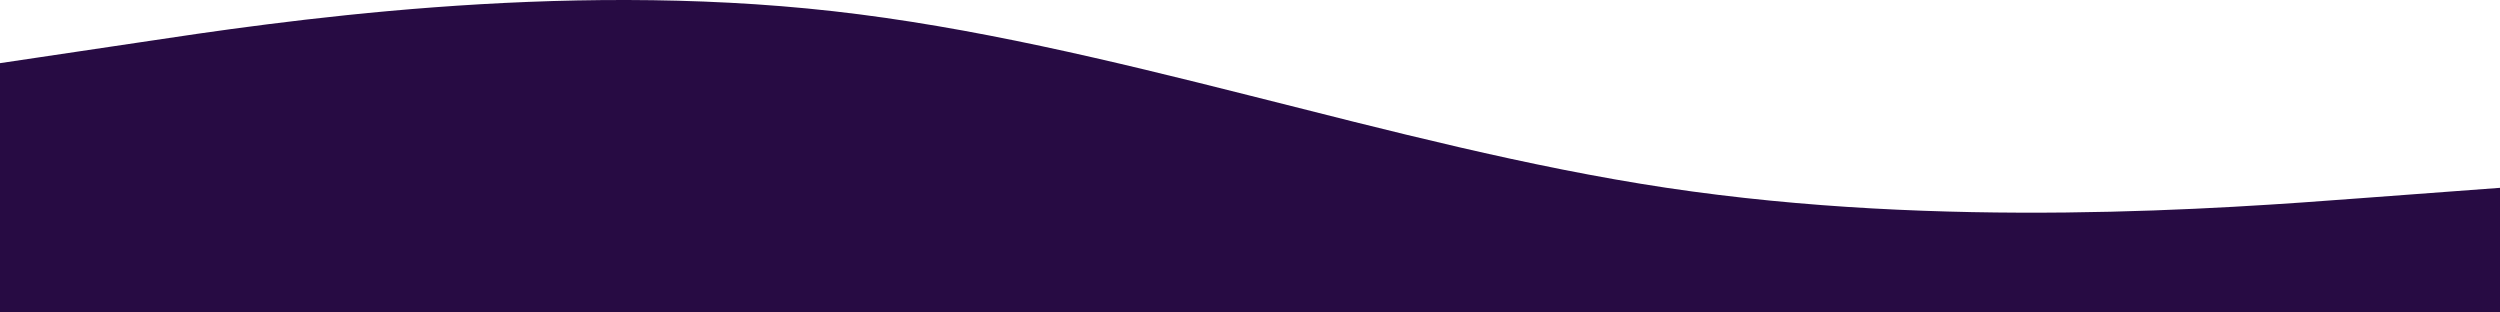 <svg width="1440" height="180" viewBox="0 0 1440 180" fill="none" xmlns="http://www.w3.org/2000/svg">
<path fill-rule="evenodd" clip-rule="evenodd" d="M6.10352e-05 36.377L80.4 24.408C159.6 12.44 320.4 -11.497 480 6.456C639.6 24.408 800.4 84.251 960 108.188C1119.6 132.126 1280.4 120.157 1359.6 114.173L1440 108.188V180H1359.6C1280.4 180 1119.6 180 960 180C800.4 180 639.6 180 480 180C320.4 180 159.6 180 80.4 180H6.10352e-05V36.377Z" fill="#270B43"/>
</svg>
